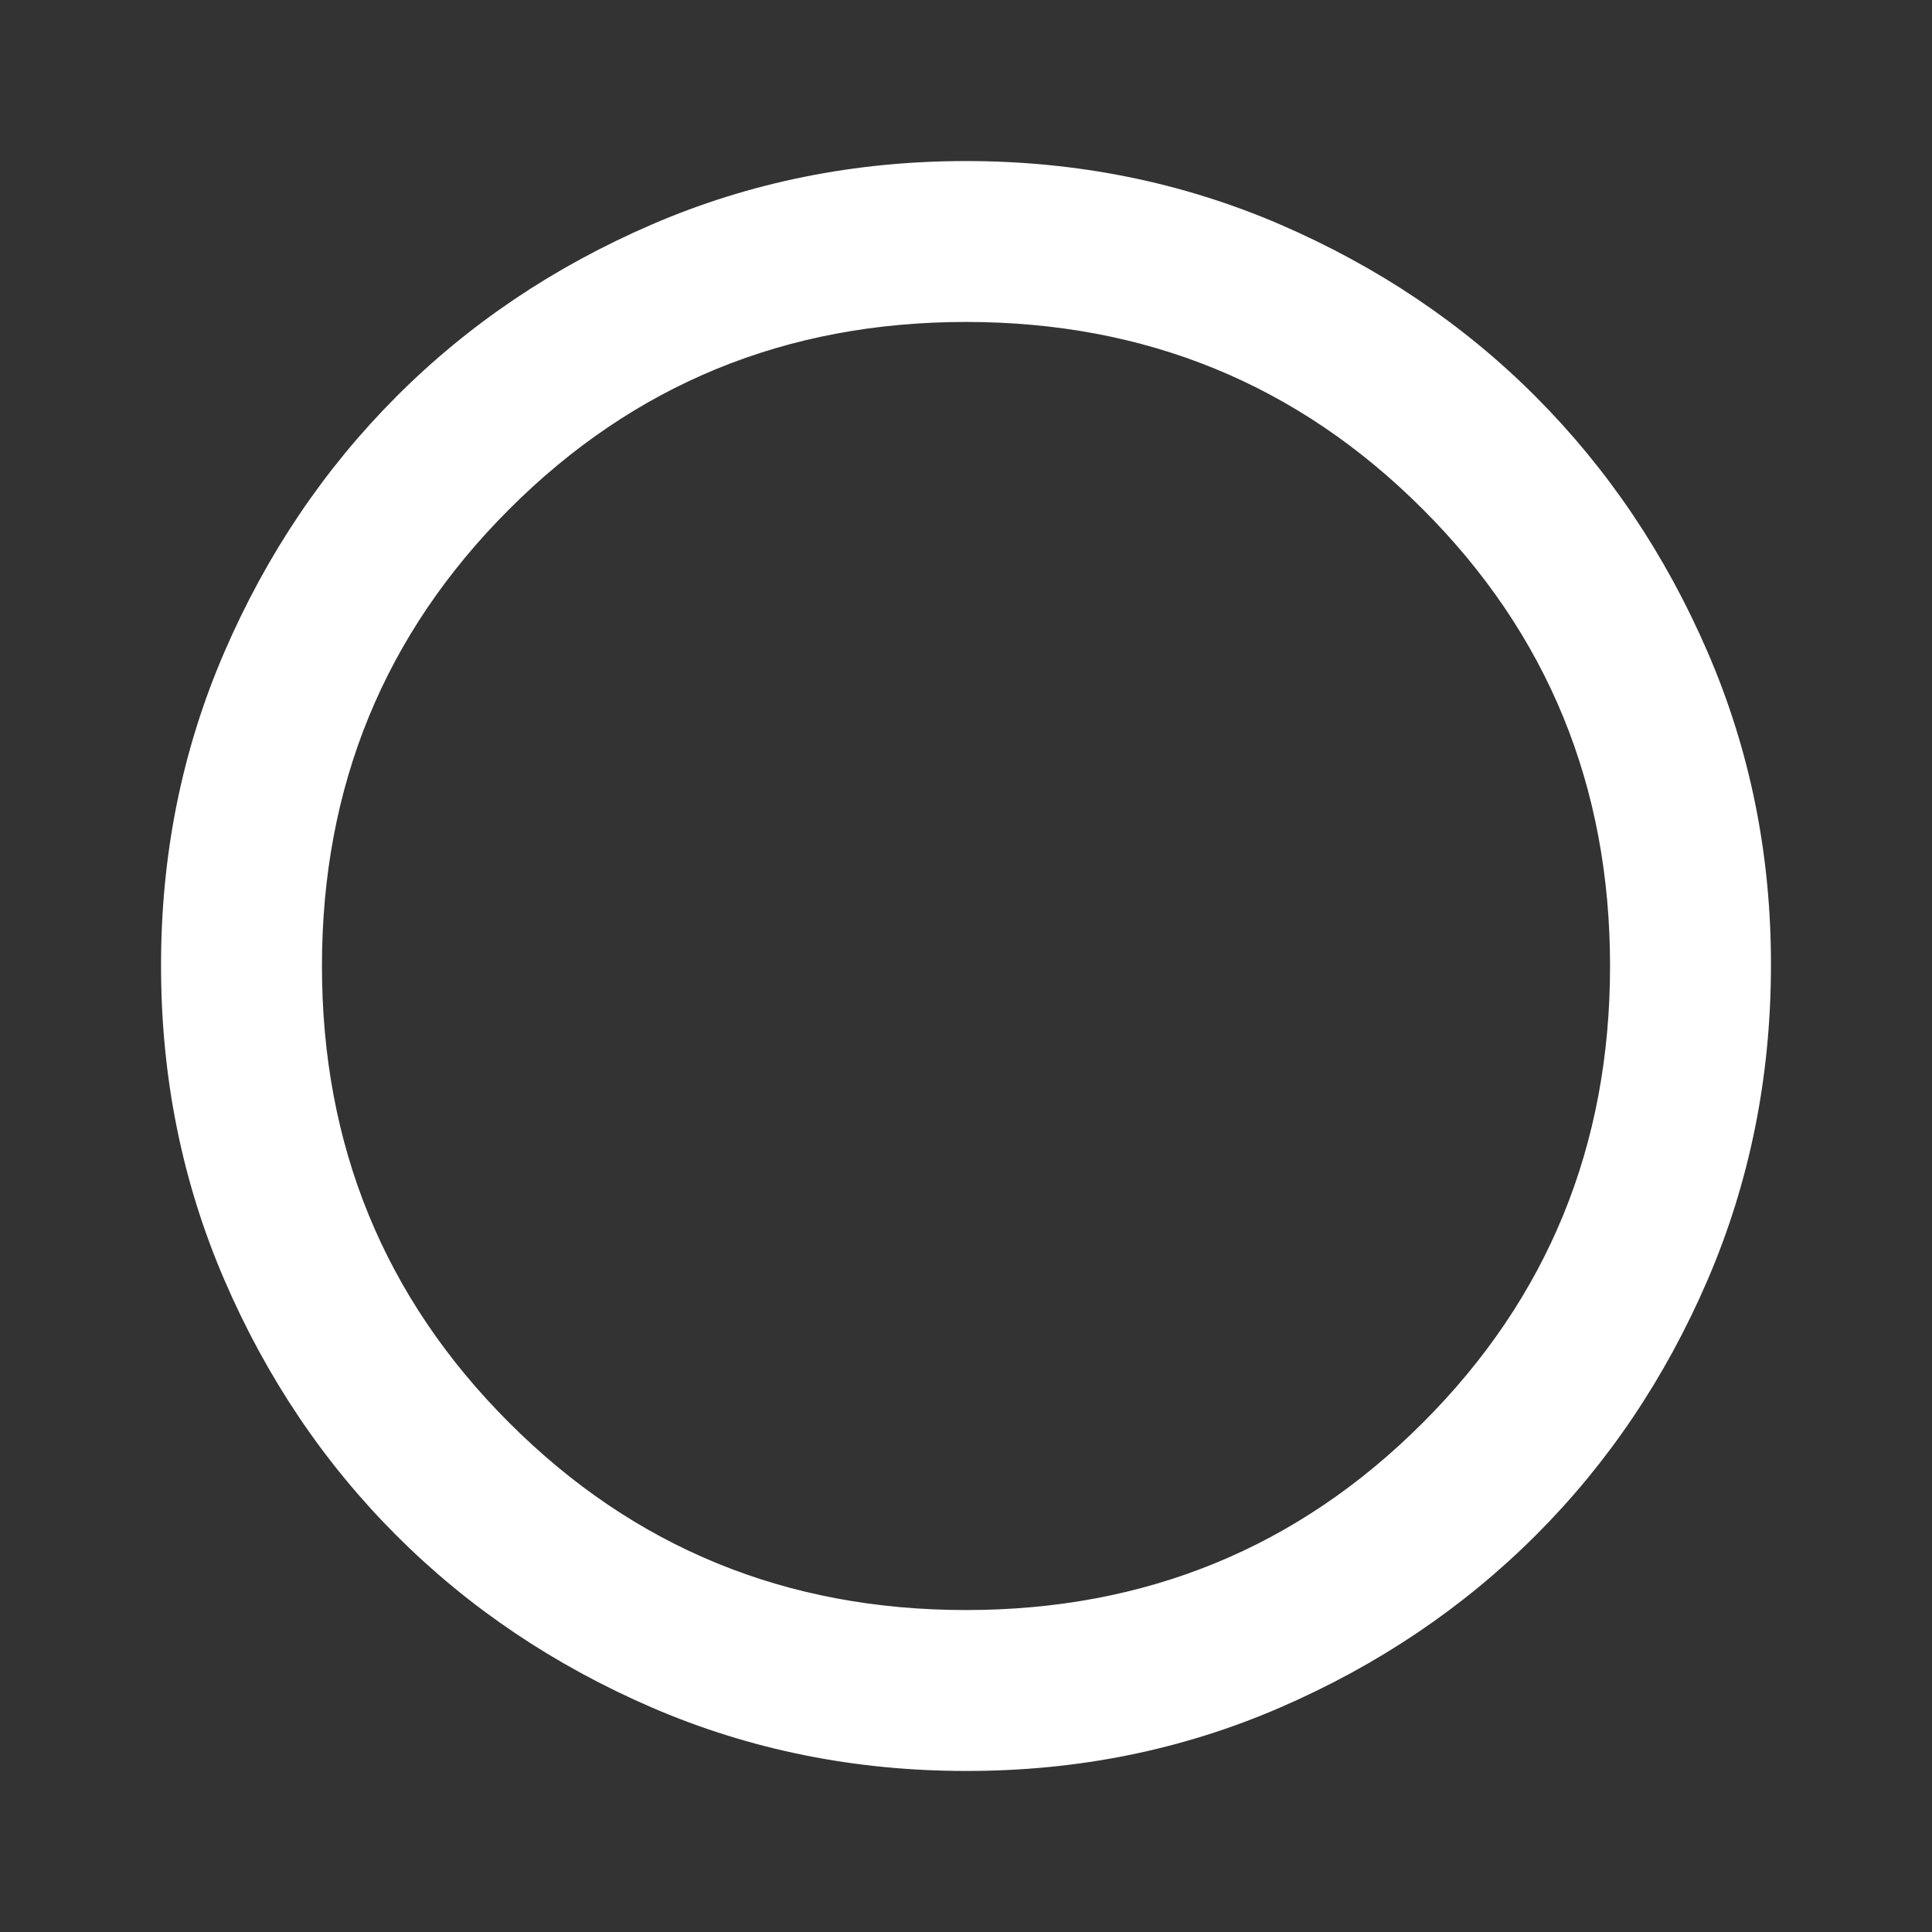 <svg width="14" height="14" viewBox="0 0 14 14" fill="none" xmlns="http://www.w3.org/2000/svg">
<rect x="0" y="0" width="14" height="14" fill="#333333" stroke="none"/>
<path d="M7 12.833C6.193 12.833 5.435 12.68 4.725 12.374C4.015 12.067 3.398 11.652 2.873 11.127C2.348 10.602 1.932 9.985 1.626 9.275C1.32 8.565 1.167 7.807 1.167 7C1.166 6.193 1.319 5.435 1.626 4.725C1.933 4.015 2.349 3.398 2.873 2.873C3.397 2.348 4.014 1.933 4.725 1.626C5.435 1.32 6.194 1.167 7 1.167C7.806 1.167 8.564 1.32 9.275 1.626C9.985 1.933 10.603 2.348 11.127 2.873C11.651 3.398 12.067 4.015 12.374 4.725C12.681 5.435 12.835 6.193 12.833 7C12.832 7.807 12.679 8.565 12.374 9.275C12.068 9.985 11.653 10.602 11.127 11.127C10.601 11.652 9.984 12.067 9.275 12.374C8.566 12.681 7.808 12.834 7 12.833ZM7 11.667C8.303 11.667 9.406 11.215 10.31 10.31C11.215 9.406 11.667 8.303 11.667 7C11.667 5.697 11.215 4.594 10.31 3.69C9.406 2.785 8.303 2.333 7 2.333C5.697 2.333 4.594 2.785 3.69 3.69C2.785 4.594 2.333 5.697 2.333 7C2.333 8.303 2.785 9.406 3.69 10.31C4.594 11.215 5.697 11.667 7 11.667Z" fill="white"/>
</svg>
